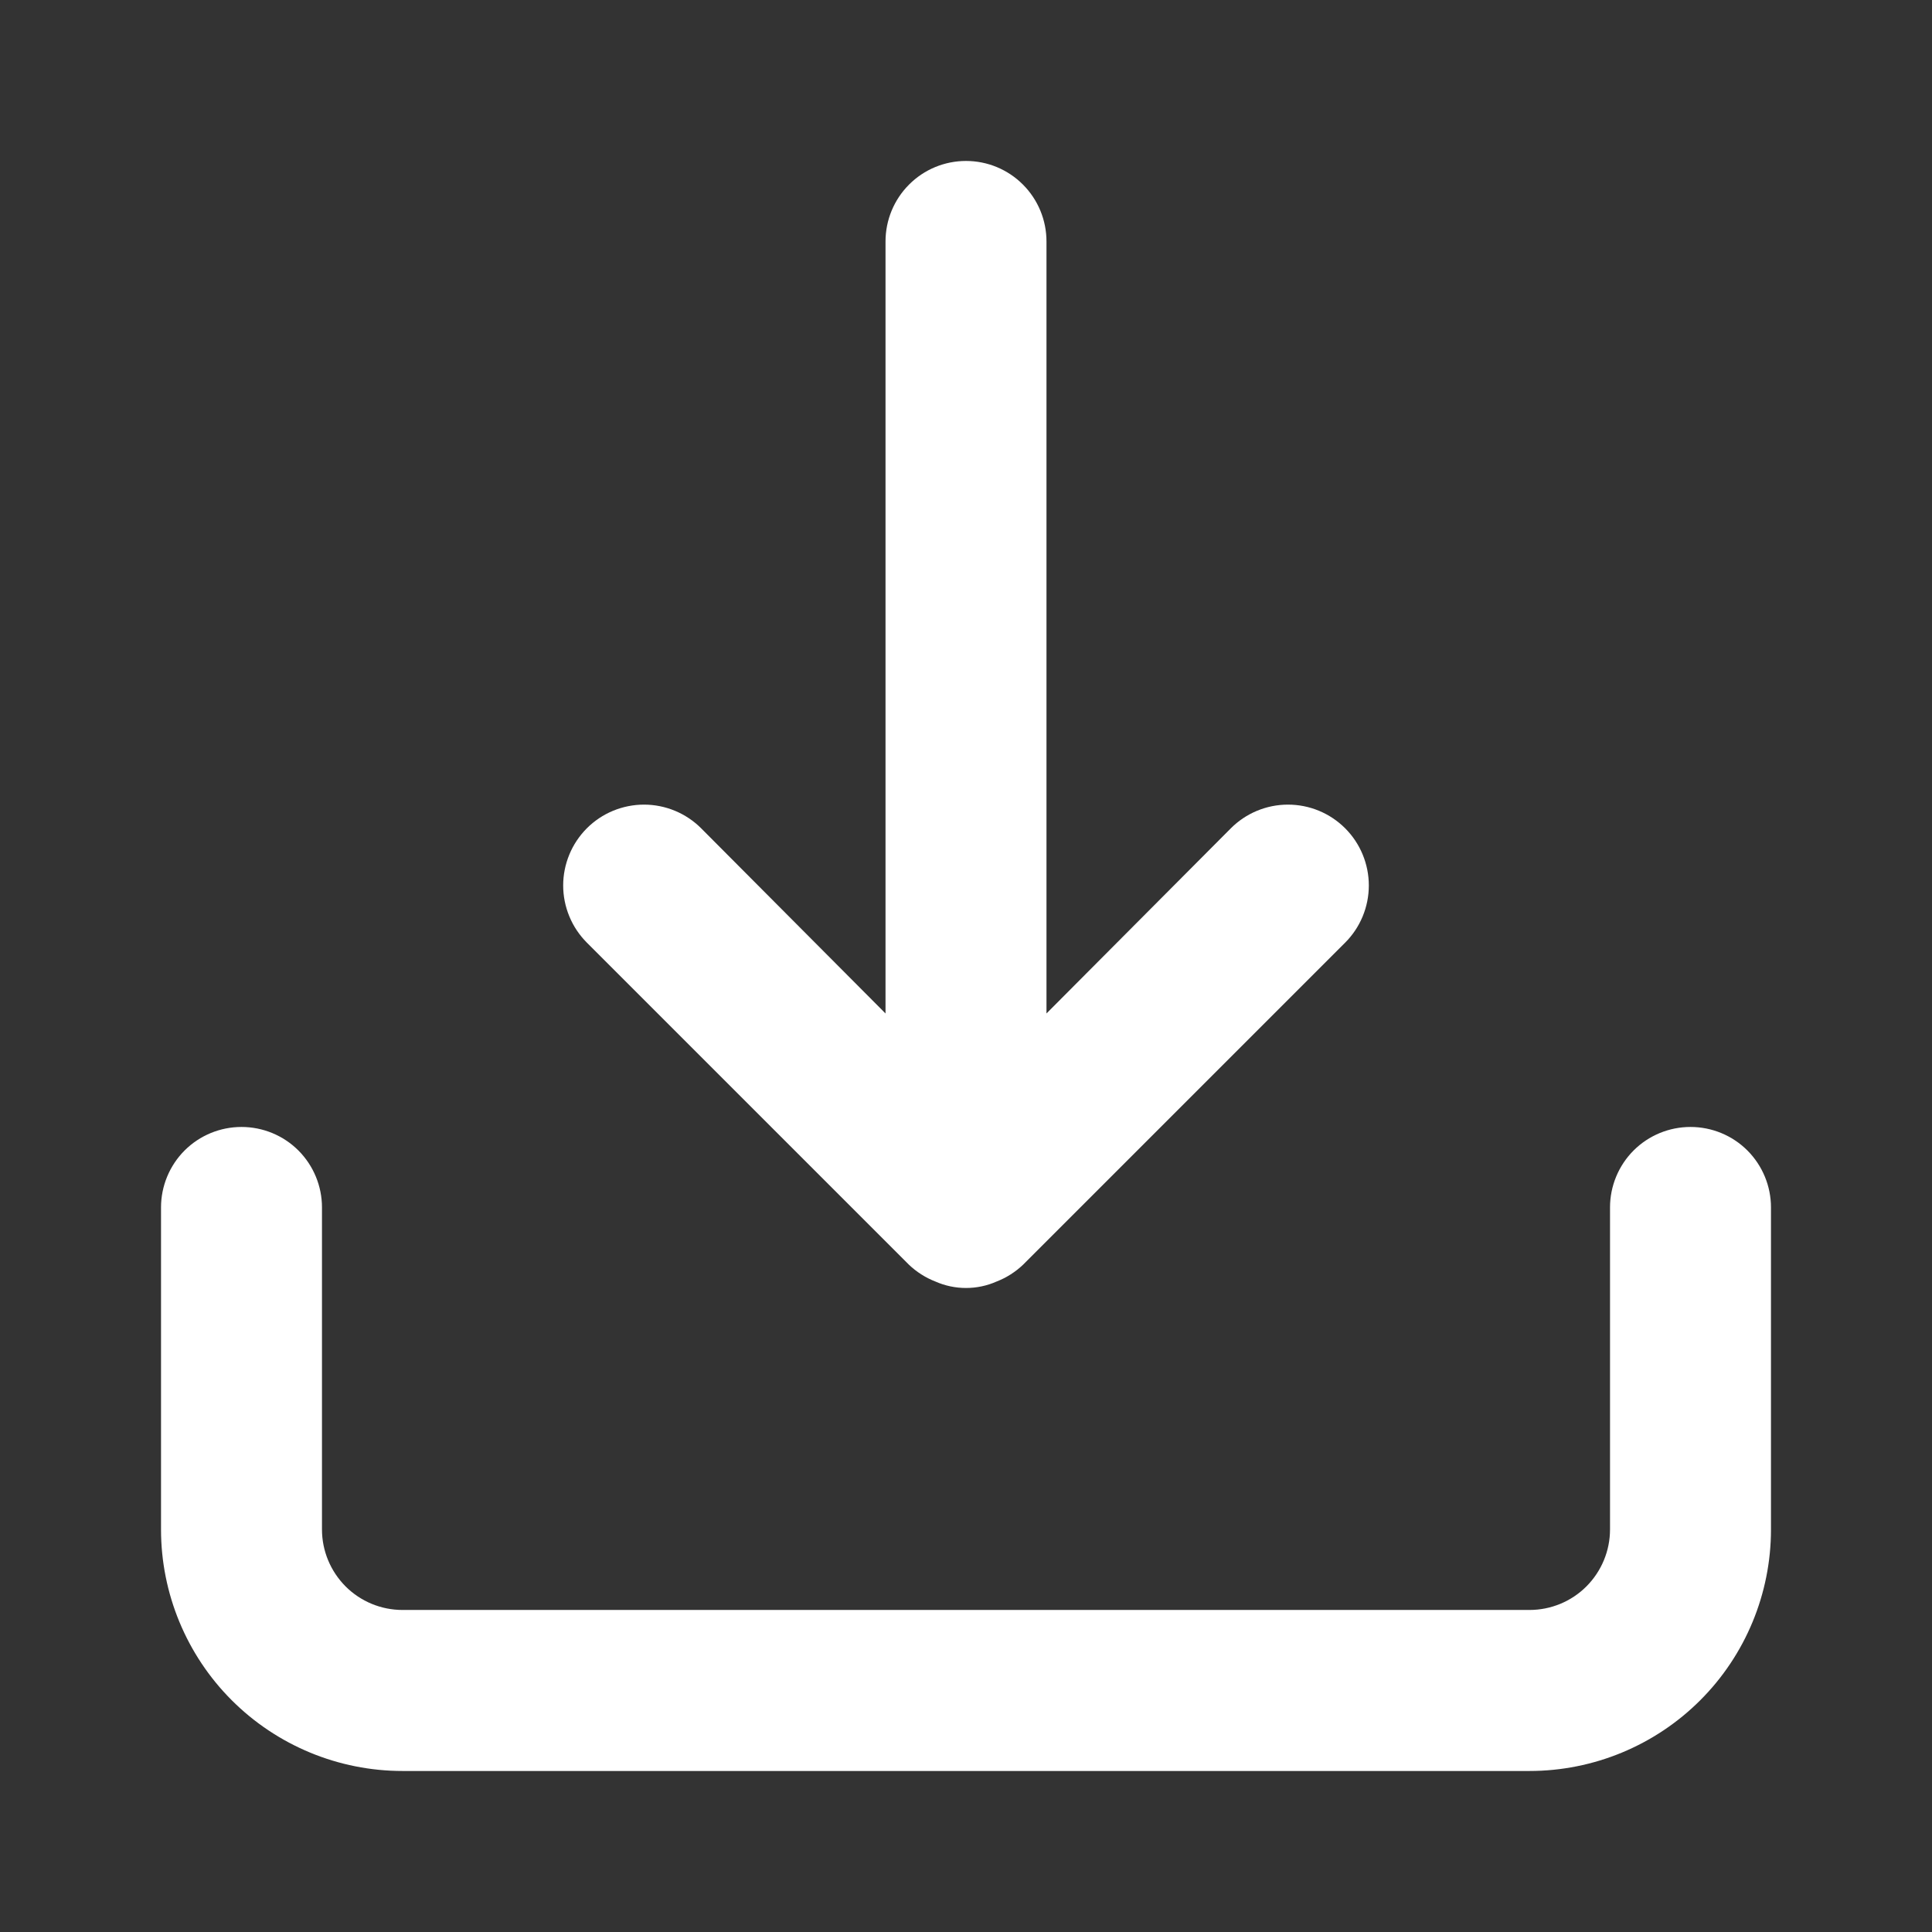 <svg width="32" height="32" viewBox="0 0 32 32" fill="none" xmlns="http://www.w3.org/2000/svg">
<rect x="0" y="0" width="32" height="32" fill="#333333" stroke="none"/>
<path d="M28 18.666C27.646 18.666 27.307 18.806 27.057 19.056C26.807 19.307 26.667 19.646 26.667 19.999V25.333C26.667 25.686 26.526 26.025 26.276 26.276C26.026 26.526 25.687 26.666 25.333 26.666H6.667C6.313 26.666 5.974 26.526 5.724 26.276C5.474 26.025 5.333 25.686 5.333 25.333V19.999C5.333 19.646 5.193 19.307 4.943 19.056C4.693 18.806 4.354 18.666 4 18.666C3.646 18.666 3.307 18.806 3.057 19.056C2.807 19.307 2.667 19.646 2.667 19.999V25.333C2.667 26.393 3.088 27.411 3.838 28.161C4.588 28.911 5.606 29.333 6.667 29.333H25.333C26.394 29.333 27.412 28.911 28.162 28.161C28.912 27.411 29.333 26.393 29.333 25.333V19.999C29.333 19.646 29.193 19.307 28.943 19.056C28.693 18.806 28.354 18.666 28 18.666ZM15.053 20.946C15.18 21.067 15.33 21.163 15.493 21.226C15.653 21.297 15.826 21.333 16 21.333C16.175 21.333 16.347 21.297 16.507 21.226C16.67 21.163 16.82 21.067 16.947 20.946L22.28 15.613C22.531 15.362 22.672 15.021 22.672 14.666C22.672 14.311 22.531 13.97 22.28 13.719C22.029 13.468 21.689 13.327 21.333 13.327C20.978 13.327 20.638 13.468 20.387 13.719L17.333 16.786V3.999C17.333 3.646 17.193 3.307 16.943 3.057C16.693 2.806 16.354 2.666 16 2.666C15.646 2.666 15.307 2.806 15.057 3.057C14.807 3.307 14.667 3.646 14.667 3.999V16.786L11.613 13.719C11.489 13.595 11.341 13.496 11.179 13.429C11.017 13.362 10.843 13.327 10.667 13.327C10.491 13.327 10.317 13.362 10.154 13.429C9.992 13.496 9.844 13.595 9.72 13.719C9.596 13.844 9.497 13.991 9.43 14.154C9.363 14.316 9.328 14.49 9.328 14.666C9.328 14.842 9.363 15.016 9.43 15.178C9.497 15.341 9.596 15.488 9.72 15.613L15.053 20.946Z" fill="white"/>
</svg>
